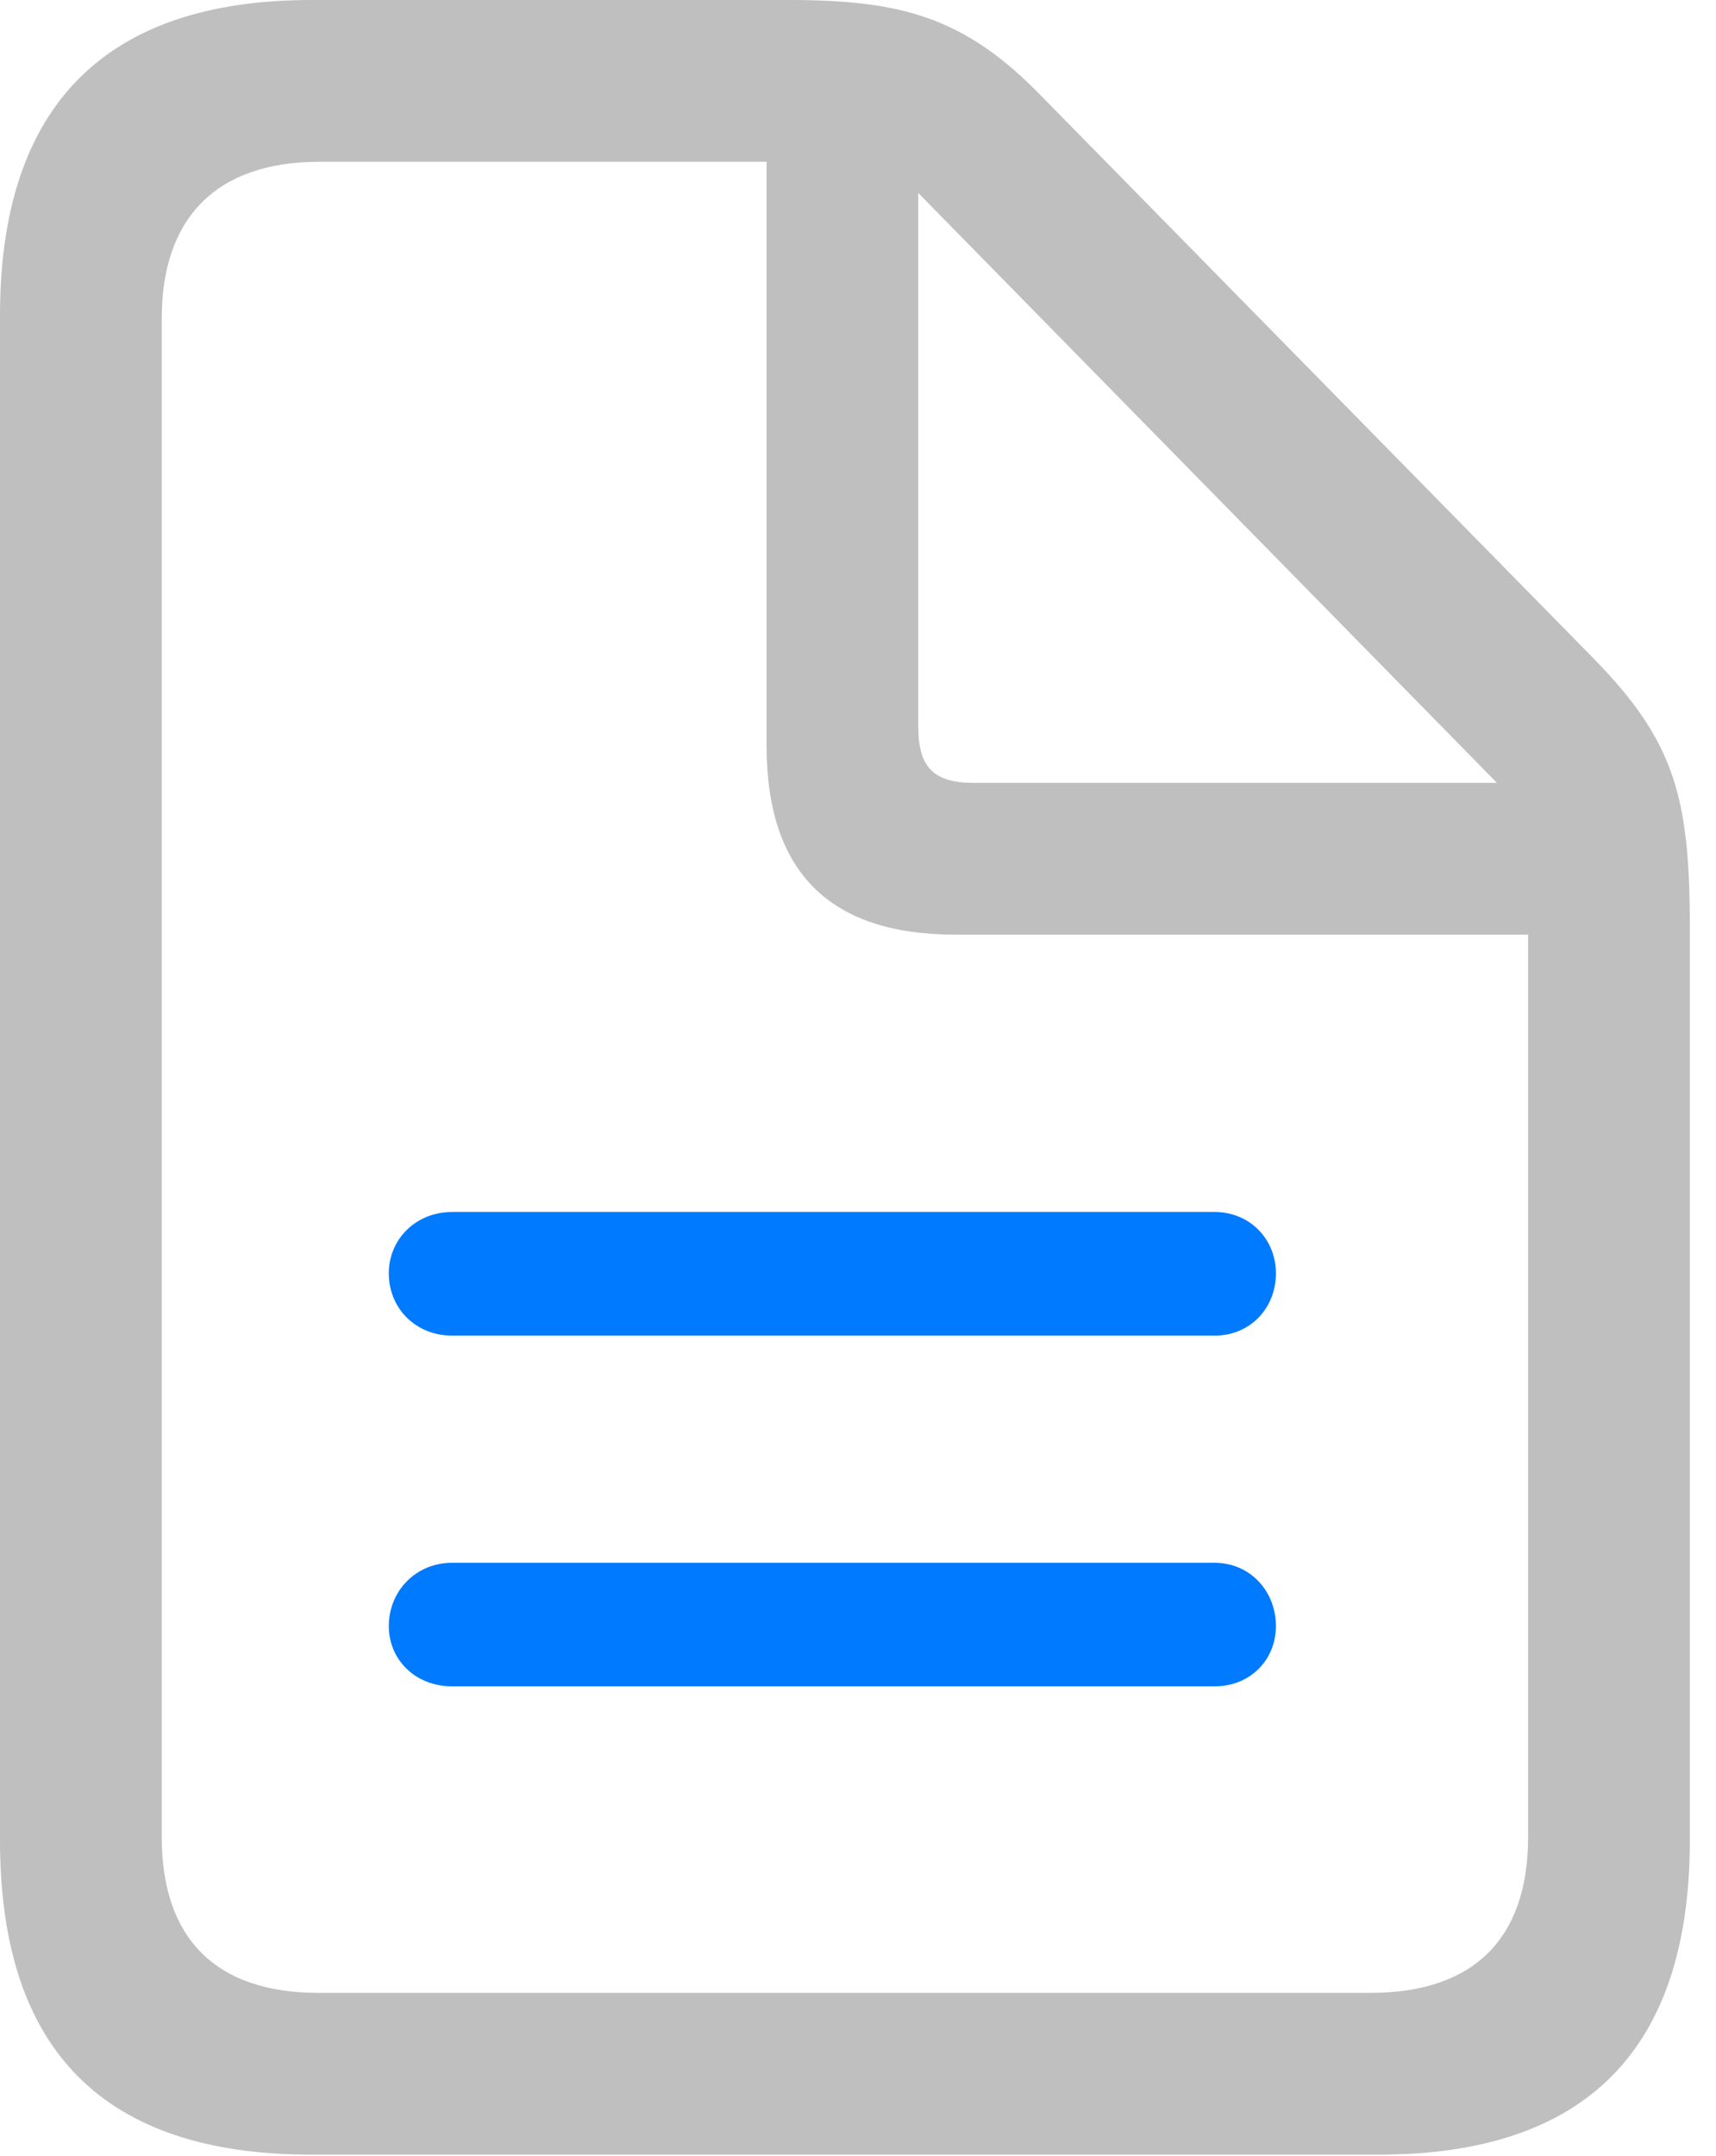 <?xml version="1.0" encoding="UTF-8"?>
<!--Generator: Apple Native CoreSVG 326-->
<!DOCTYPE svg
PUBLIC "-//W3C//DTD SVG 1.1//EN"
       "http://www.w3.org/Graphics/SVG/1.1/DTD/svg11.dtd">
<svg version="1.1" xmlns="http://www.w3.org/2000/svg" xmlns:xlink="http://www.w3.org/1999/xlink" viewBox="0 0 23.352 29.326">
 <g>
  <rect height="29.326" opacity="0" width="23.352" x="0" y="0"/>
  <path d="M4.238 29.312L18.758 29.312C21.588 29.312 22.996 27.877 22.996 25.033L22.996 12.619C22.996 10.855 22.791 10.09 21.697 8.969L14.164 1.299C13.125 0.232 12.264 0 10.732 0L4.238 0C1.422 0 0 1.449 0 4.293L0 25.033C0 27.891 1.408 29.312 4.238 29.312ZM4.334 27.111C2.926 27.111 2.201 26.359 2.201 24.992L2.201 4.334C2.201 2.98 2.926 2.201 4.348 2.201L10.432 2.201L10.432 10.145C10.432 11.867 11.293 12.715 13.002 12.715L20.795 12.715L20.795 24.992C20.795 26.359 20.07 27.111 18.648 27.111ZM13.248 10.65C12.701 10.65 12.496 10.432 12.496 9.885L12.496 2.625L20.371 10.65Z" fill="black" fill-opacity="0.25"/>
  <path d="M16.529 16.488L6.152 16.488C5.66 16.488 5.291 16.857 5.291 17.322C5.291 17.801 5.66 18.17 6.152 18.17L16.529 18.17C17.008 18.17 17.363 17.801 17.363 17.322C17.363 16.857 17.008 16.488 16.529 16.488ZM16.529 21.26L6.152 21.26C5.66 21.26 5.291 21.643 5.291 22.121C5.291 22.586 5.66 22.941 6.152 22.941L16.529 22.941C17.008 22.941 17.363 22.586 17.363 22.121C17.363 21.643 17.008 21.26 16.529 21.26Z" fill="#007aff"/>
 </g>
</svg>
